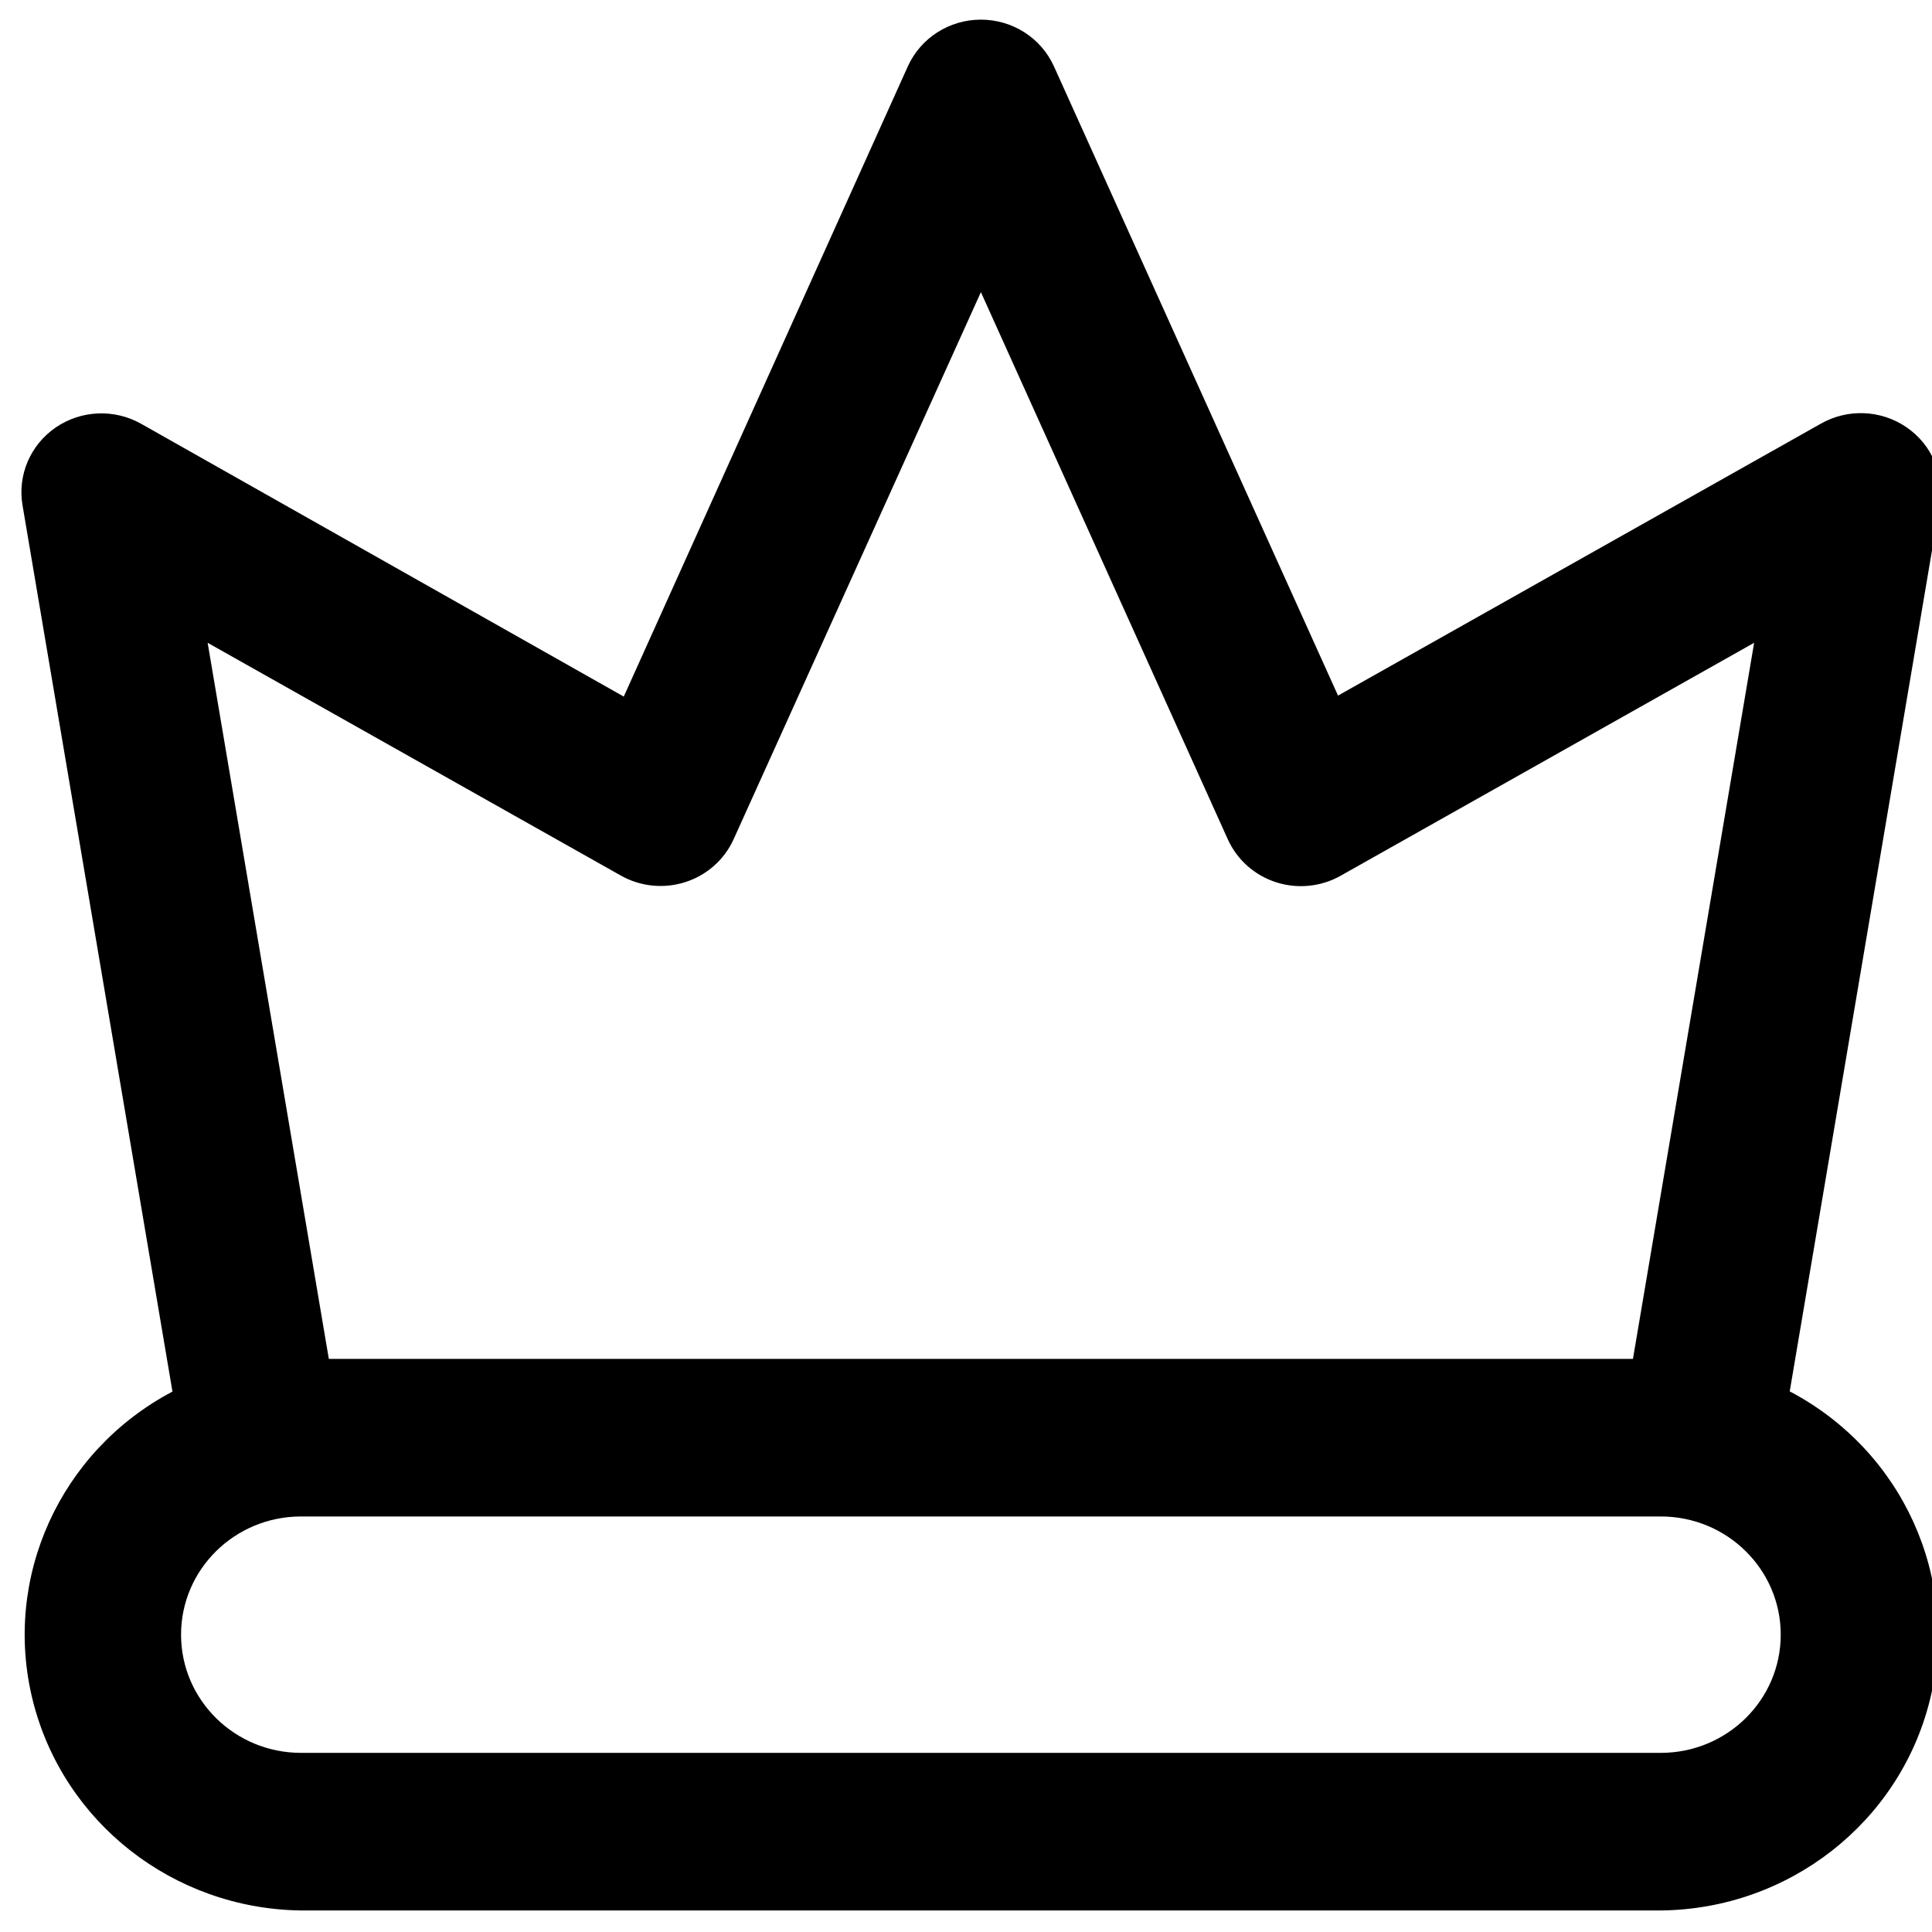 <?xml version="1.0" encoding="UTF-8" standalone="no"?>
<svg
   xmlns:dc="http://purl.org/dc/elements/1.1/"
   xmlns:cc="http://creativecommons.org/ns#"
   xmlns:rdf="http://www.w3.org/1999/02/22-rdf-syntax-ns#"
   xmlns:svg="http://www.w3.org/2000/svg"
   xmlns="http://www.w3.org/2000/svg"
   xmlns:sodipodi="http://sodipodi.sourceforge.net/DTD/sodipodi-0.dtd"
   xmlns:inkscape="http://www.inkscape.org/namespaces/inkscape"
   id="Layer_1"
   data-name="Layer 1"
   viewBox="0 0 200 200"
   version="1.1"
   sodipodi:docname="logo_square.svg"
   width="200"
   height="200"
   inkscape:version="0.92.5 (2060ec1f9f, 2020-04-08)">
  <defs
     id="defs891" />
  <sodipodi:namedview
     pagecolor="#ffffff"
     bordercolor="#666666"
     borderopacity="1"
     objecttolerance="10"
     gridtolerance="10"
     guidetolerance="10"
     inkscape:pageopacity="0"
     inkscape:pageshadow="2"
     inkscape:window-width="1496"
     inkscape:window-height="937"
     id="namedview889"
     showgrid="false"
     inkscape:zoom="1.0239944"
     inkscape:cx="100"
     inkscape:cy="107.42246"
     inkscape:window-x="424"
     inkscape:window-y="102"
     inkscape:window-maximized="0"
     inkscape:current-layer="Layer_1" />
  <path
     inkscape:connector-curvature="0"
     d="m 185.272,144.035 15.525,-91.768 c 0.528,-3.115 -0.817,-6.251 -3.453,-8.049 -2.636,-1.798 -6.089,-1.935 -8.863,-0.352 L 138.512,72.008 109.097,6.853 c -1.335,-2.933 -4.293,-4.82 -7.555,-4.82 -3.262,0 -6.221,1.887 -7.555,4.82 L 64.572,72.11 14.603,43.866 C 11.828,42.304 8.387,42.455 5.764,44.255 3.141,46.055 1.804,49.182 2.329,52.289 L 17.853,144.056 C 6.201,150.205 0.249,163.343 3.384,175.994 6.518,188.645 17.946,197.603 31.163,197.771 H 171.921 c 13.24,-0.133 24.705,-9.09 27.854,-21.76 3.148,-12.671 -2.821,-25.832 -14.502,-31.975 z M 64.283,90.647 c 2.029,1.138 4.451,1.38 6.67,0.665 2.219,-0.714 4.029,-2.319 4.984,-4.418 l 25.605,-56.651 25.564,56.651 c 0.954,2.11 2.771,3.724 5,4.439 2.23,0.715 4.663,0.466 6.695,-0.687 l 42.786,-24.104 -12.544,74.128 H 34.04 L 21.496,66.542 Z M 171.921,181.456 H 31.163 c -6.859,0 -12.42,-5.478 -12.42,-12.236 0,-6.758 5.561,-12.236 12.42,-12.236 H 171.921 c 6.859,0 12.42,5.478 12.42,12.236 0,6.758 -5.561,12.236 -12.42,12.236 z"
     id="Shape"
     style="fill:#000000;stroke-width:2.055" />
</svg>
